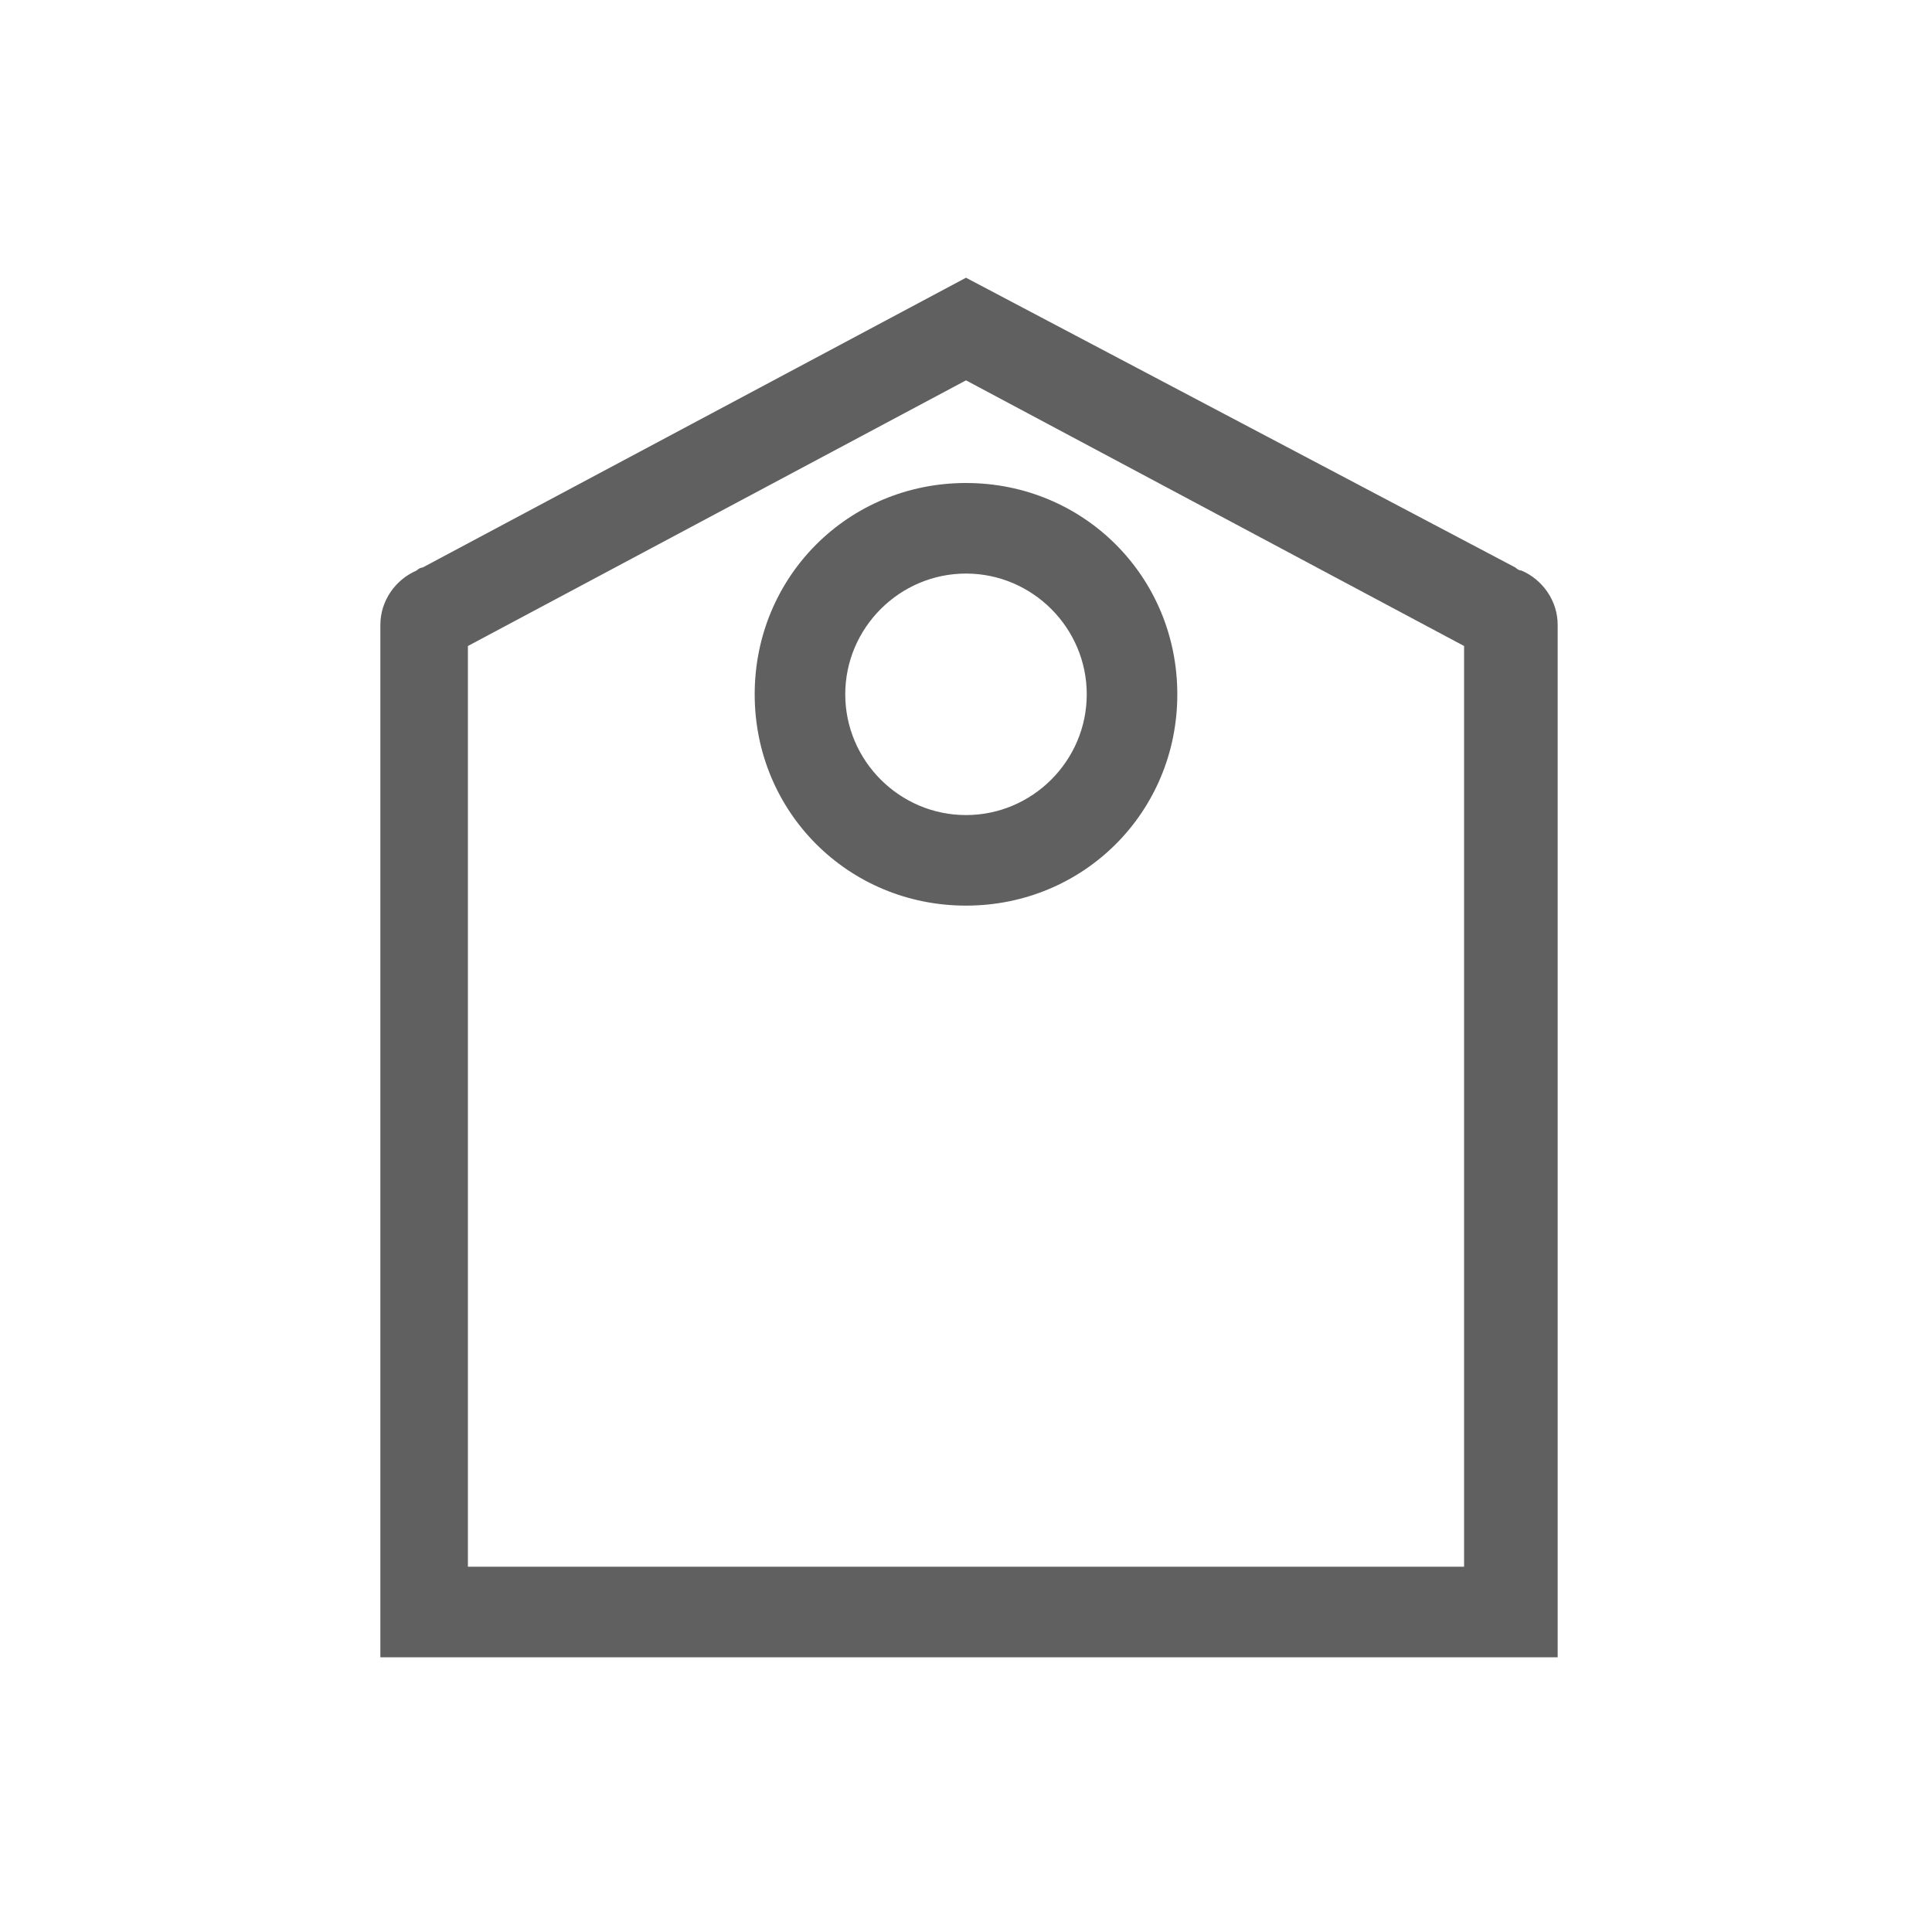 <?xml version="1.0" encoding="utf-8"?>
<!-- Generator: Adobe Illustrator 23.0.0, SVG Export Plug-In . SVG Version: 6.00 Build 0)  -->
<svg version="1.1" id="Layer_1" xmlns="http://www.w3.org/2000/svg" xmlns:xlink="http://www.w3.org/1999/xlink" x="0px" y="0px"
	 viewBox="0 0 64 64" style="enable-background:new 0 0 64 64;" xml:space="preserve">
<style type="text/css">
	.st0{fill:#606060;}
</style>
<g>
	<path class="st0" d="M32,12.6l16.5,8.8v30.5h-33V21.4L32,12.6 M32,30c3.9,0,7-3.1,7-7s-3.1-7-7-7s-7,3.1-7,7S28.1,30,32,30 M32,9.2
		l-18,9.6c-0.1,0-0.2,0.1-0.2,0.1c-0.7,0.3-1.2,1-1.2,1.8v34.2h39V20.7c0-0.8-0.5-1.5-1.2-1.8c-0.1,0-0.2-0.1-0.2-0.1L32,9.2L32,9.2
		z M32,27c-2.2,0-4-1.8-4-4s1.8-4,4-4s4,1.8,4,4S34.2,27,32,27L32,27z"/>
</g>
</svg>
